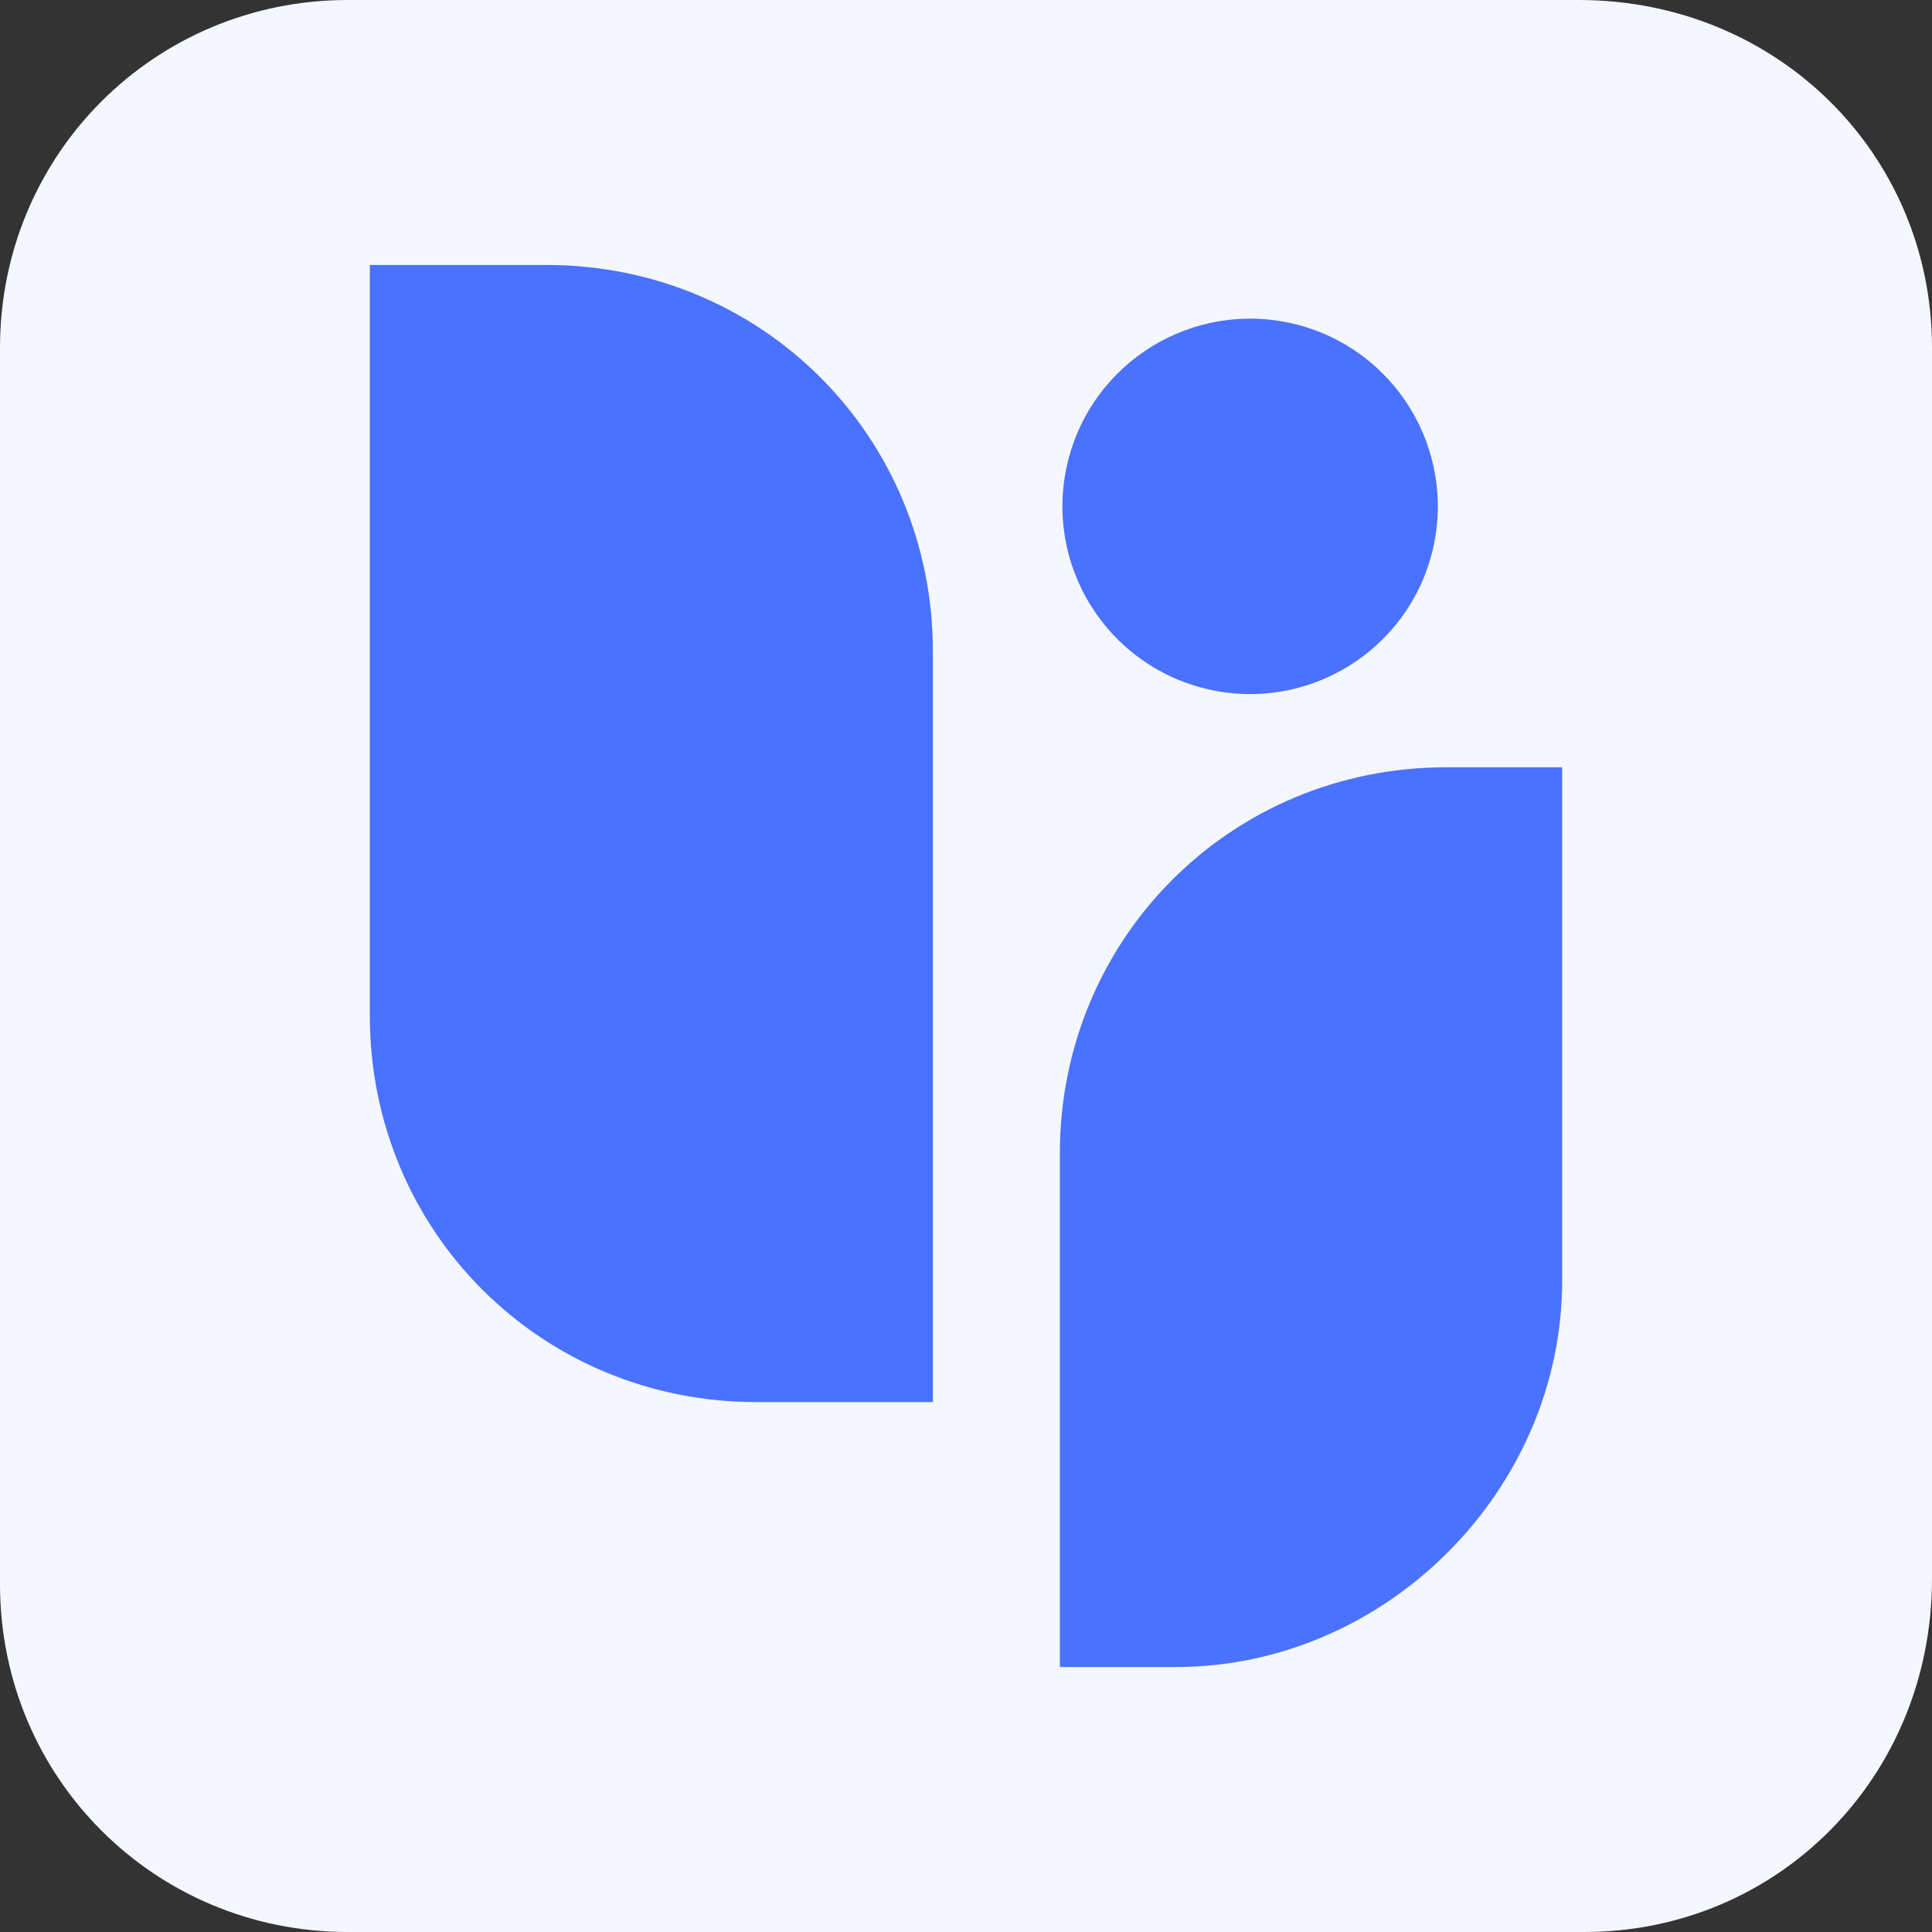<?xml version="1.0" encoding="utf-8"?>
<!-- Generator: Adobe Illustrator 25.0.0, SVG Export Plug-In . SVG Version: 6.00 Build 0)  -->
<svg version="1.1" xmlns="http://www.w3.org/2000/svg" xmlns:xlink="http://www.w3.org/1999/xlink" x="0px" y="0px"
	 viewBox="0 0 35 35" style="enable-background:new 0 0 35 35;" xml:space="preserve">
<rect x="0" y="0" width="35" height="35" fill="#333333" stroke="none"/>
<style type="text/css">
	.st0{fill:#F4F7FF;}
	.st1{fill:#4A72FF;}
</style>
<g id="Background">
</g>
<g id="Graphic_Elements">
	<path class="st0" d="M28.7,35H6.3C2.8,35,0,32.2,0,28.7V6.3C0,2.8,2.8,0,6.3,0h22.3C32.2,0,35,2.8,35,6.3v22.3
		C35,32.2,32.2,35,28.7,35z"/>
	<g>
		<path class="st1" d="M21.3,30.2h-2.1v-9.3c0-3.9,3.1-7,7-7h2.1v9.3C28.3,27,25.1,30.2,21.3,30.2z"/>
		<path class="st1" d="M16.9,25.4V11.8c0-3.9-3.1-7-7-7H6.7l0,13.6c0,3.9,3.1,7,7,7H16.9z"/>
		<ellipse transform="matrix(0.231 -0.973 0.973 0.231 8.475 29.038)" class="st1" cx="22.6" cy="9.2" rx="3.4" ry="3.4"/>
	</g>
</g>
</svg>

